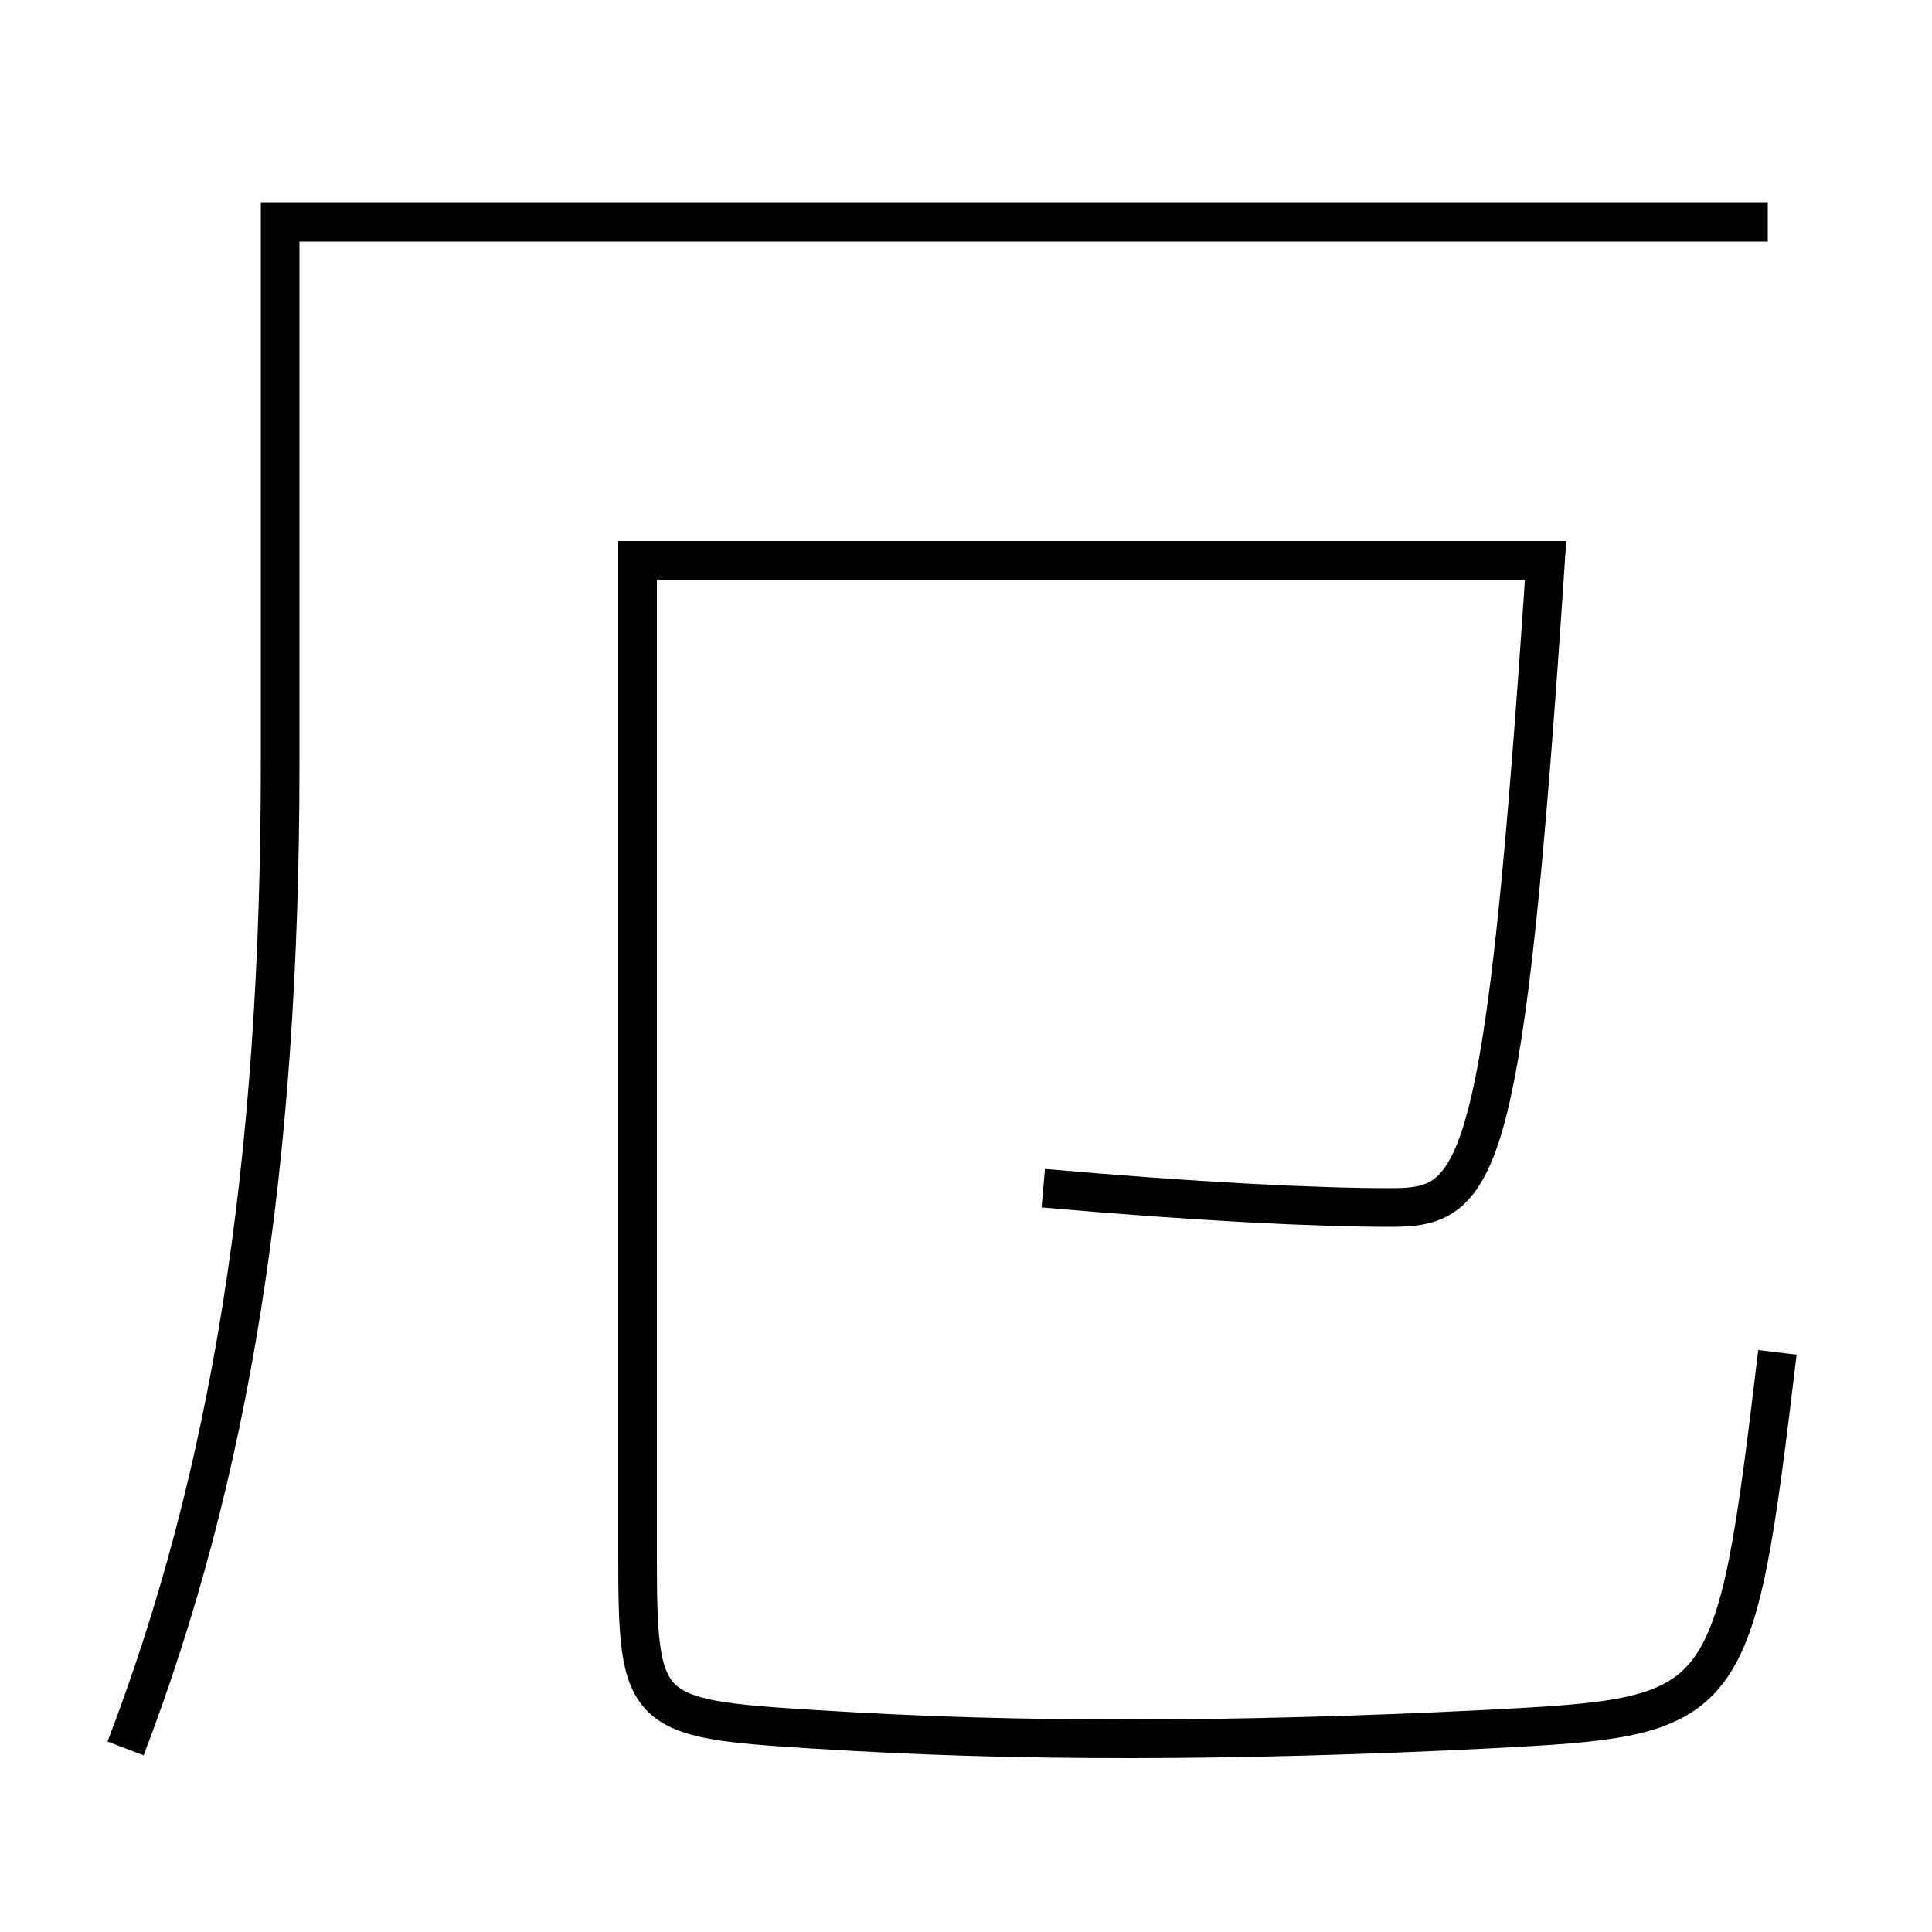 <?xml version='1.0' encoding='utf-8'?>
<svg xmlns="http://www.w3.org/2000/svg" height="100px" version="1.0" viewBox="0 0 100 100" width="100px" x="0px" y="0px">
<path d="M72,62.5 c-4.007,0 -10.218,-0.315 -18,-1" fill="none" stroke="#000000" stroke-width="2" /><path d="M72,62.5 c4.627,0 5.875,-1.522 8,-33.5 h-47.0 v51.5 c0,8.211 0.275,8.452 9,9 c5.828,0.365 10.765,0.5 16.5,0.5 c5.628,0 12.318,-0.183 18.5,-0.5 c12.605,-0.652 12.749,-0.765 15,-19.5" fill="none" stroke="#000000" stroke-width="2" /><path d="M6.5,90.5 c5.376,-14.052 8,-29.832 8,-51 v-28.0 h77.0" fill="none" stroke="#000000" stroke-width="2" /></svg>